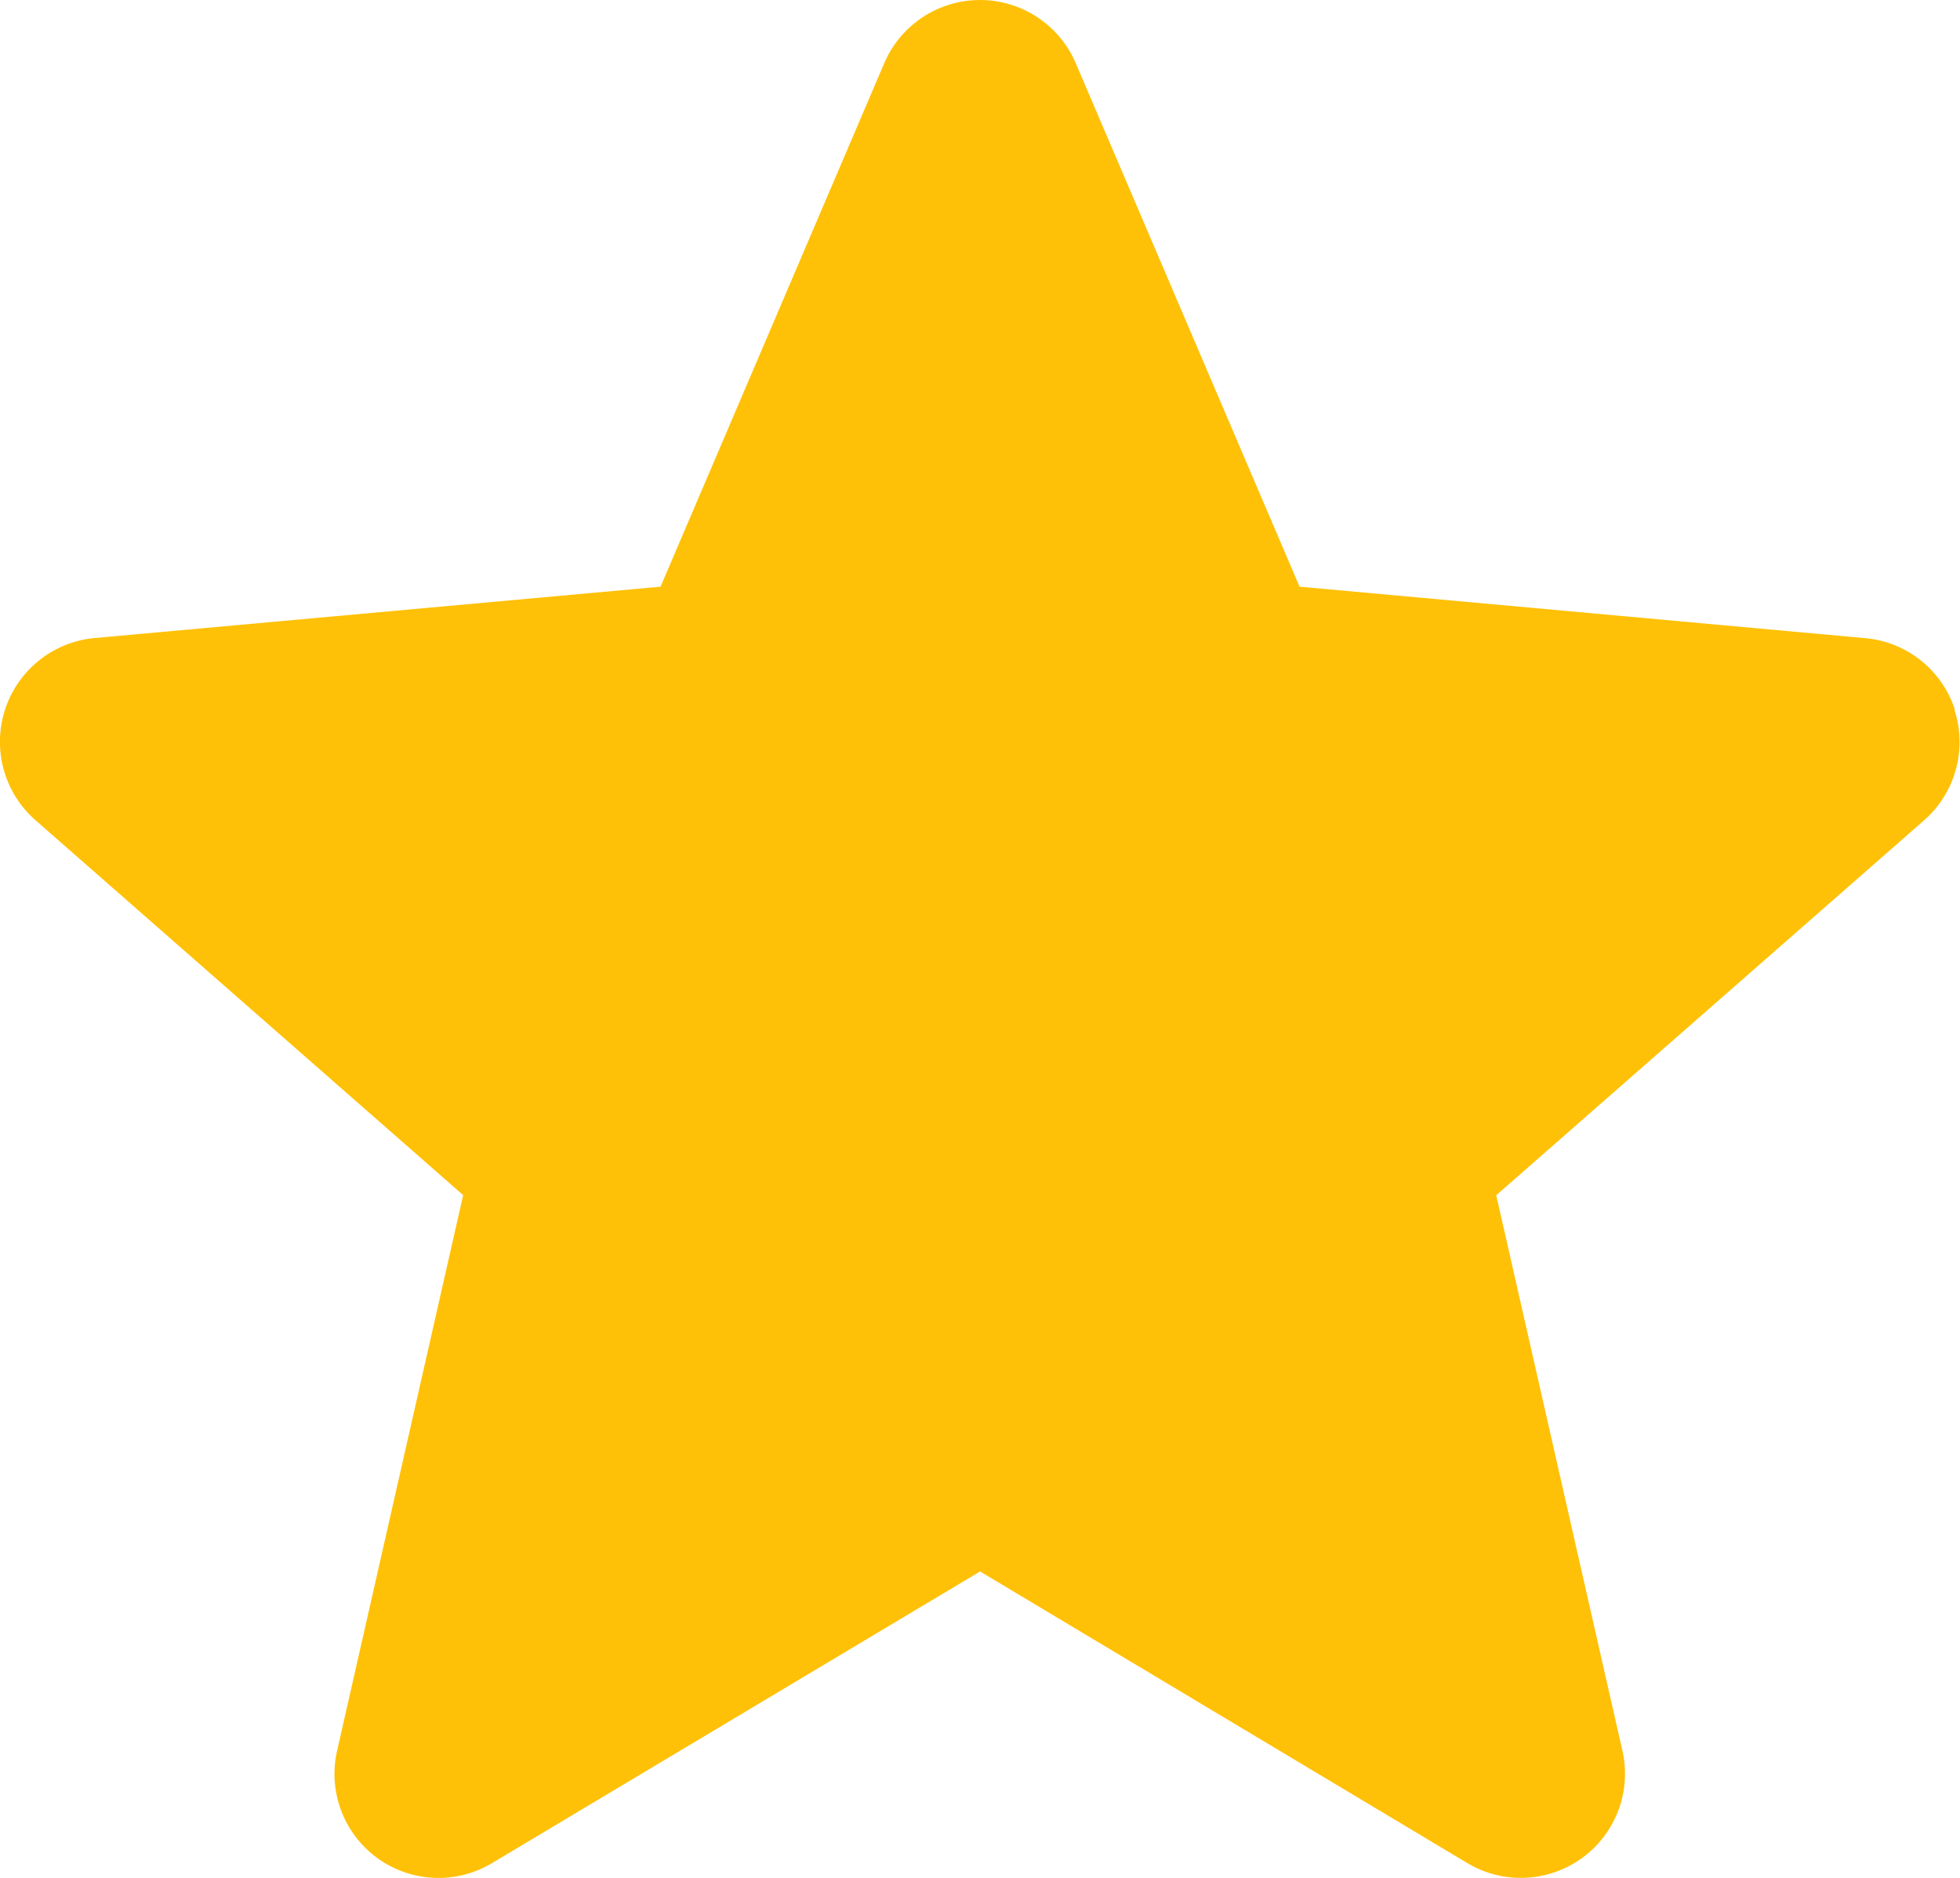 <svg xmlns="http://www.w3.org/2000/svg" width="16.563" height="15.873" viewBox="0 0 16.563 15.873">
  <path id="star" d="M16.52,6.49a.879.879,0,0,0-.758-.605L10.982,5.45,9.091,1.026a.88.88,0,0,0-1.619,0L5.582,5.45.8,5.884a.881.881,0,0,0-.5,1.54l3.614,3.169L2.849,15.288a.879.879,0,0,0,1.309.951l4.124-2.465L12.4,16.239a.88.88,0,0,0,1.31-.951l-1.066-4.694,3.614-3.168a.881.881,0,0,0,.258-.936Zm0,0" transform="translate(0 -0.491)" fill="#ffc107"/>
</svg>
